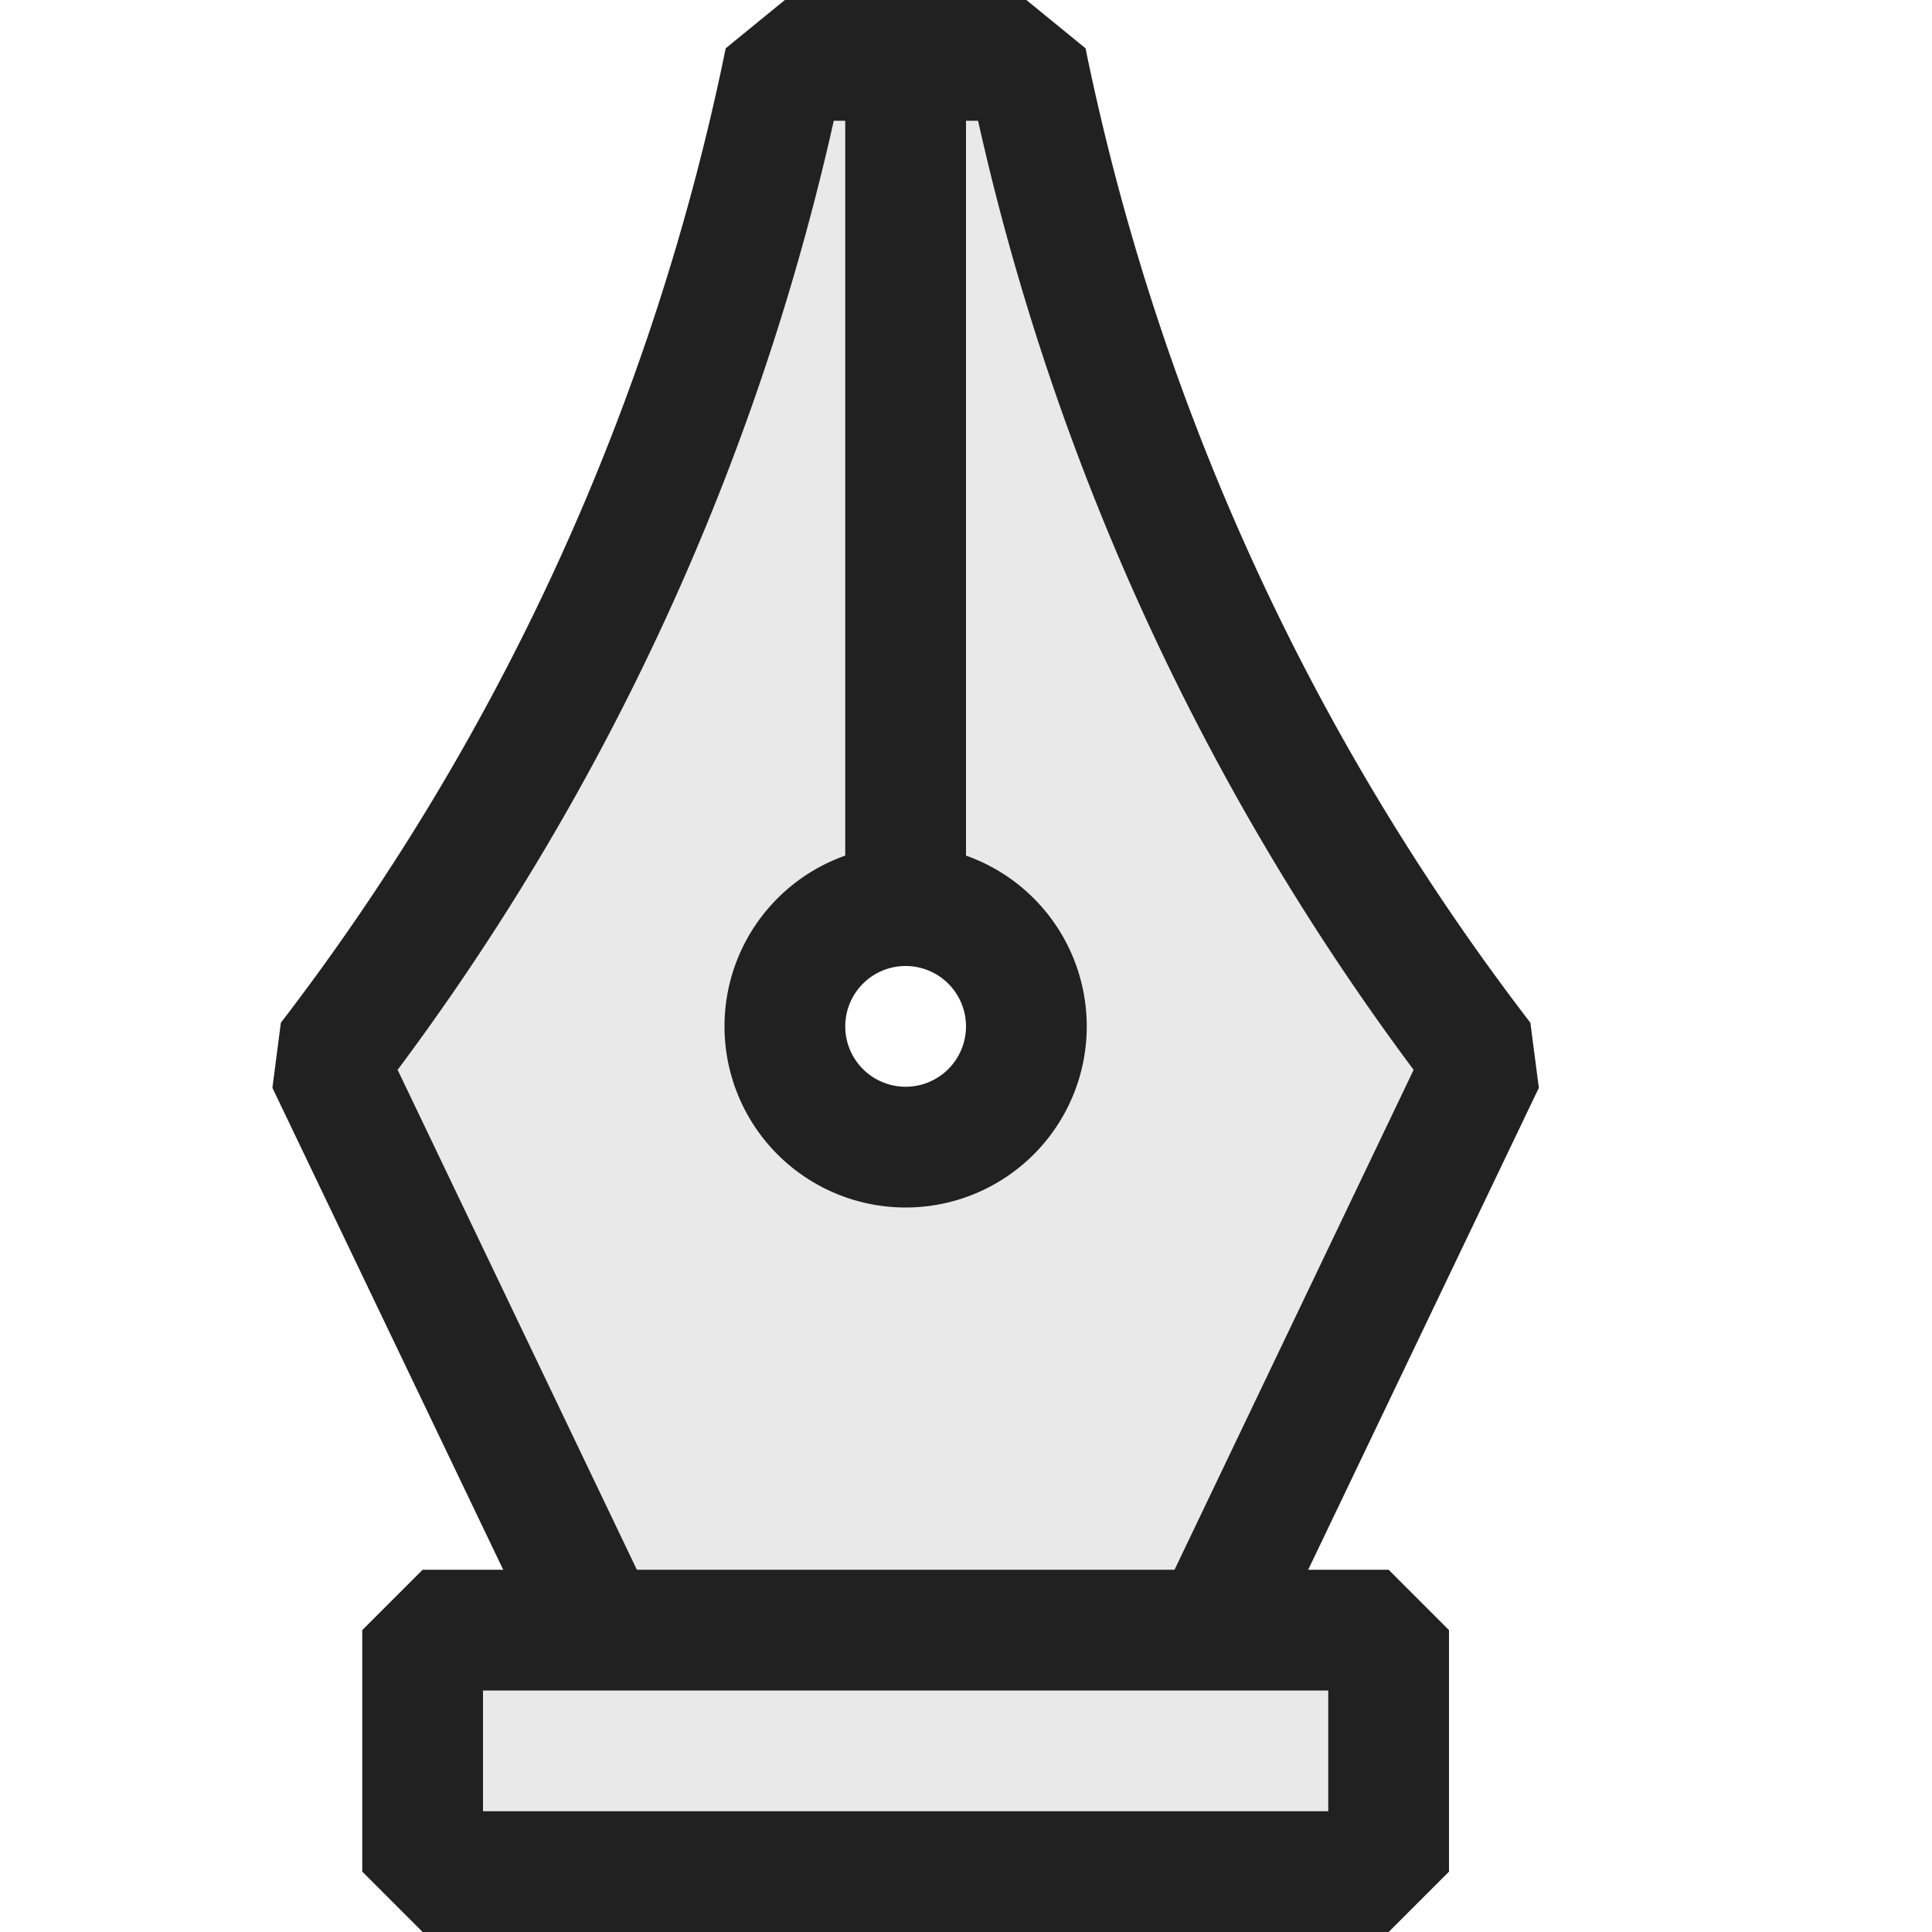 <svg xmlns="http://www.w3.org/2000/svg" viewBox="0 0 16 16">
  <defs>
    <style>.canvas{fill: none; opacity: 0;}.light-defaultgrey-10{fill: #212121; opacity: 0.1;}.light-defaultgrey{fill: #212121; opacity: 1;}</style>
  </defs>
  <title>IconLightPenTool</title>
  <g id="canvas">
    <path class="canvas" d="M16,16H0V0H16Z" />
  </g>
  <g id="level-1">
    <path class="light-defaultgrey-10" d="M6.5.5A17.456,17.456,0,0,1,2.707,8.793L4.968,13.5h5.064l2.261-4.707A17.456,17.456,0,0,1,8.5.5Zm1,9a1,1,0,1,1,1-1A1,1,0,0,1,7.5,9.5Z" />
    <path class="light-defaultgrey" d="M12.744,9.009,10.451,13.8l-.9-.432L11.707,8.86A20.7,20.7,0,0,1,8.1,1H6.905A20.7,20.7,0,0,1,3.293,8.86l2.158,4.509-.9.432L2.256,9.009l.07-.539A19.743,19.743,0,0,0,6.01.4L6.5,0h2l.49.4A19.743,19.743,0,0,0,12.674,8.47Z" />
    <path class="light-defaultgrey" d="M8,7.5H7V.5H8Z" />
    <path class="light-defaultgrey" d="M7.5,10A1.5,1.5,0,1,1,9,8.5,1.5,1.5,0,0,1,7.5,10Zm0-2a.5.5,0,1,0,.5.5A.5.5,0,0,0,7.5,8Z" />
    <path class="light-defaultgrey-10" d="M11.5,15.5h-8v-2h8Z" />
    <path class="light-defaultgrey" d="M11.5,16h-8L3,15.5v-2l.5-.5h8l.5.5v2ZM4,15h7V14H4Z" />
  </g>
</svg>
